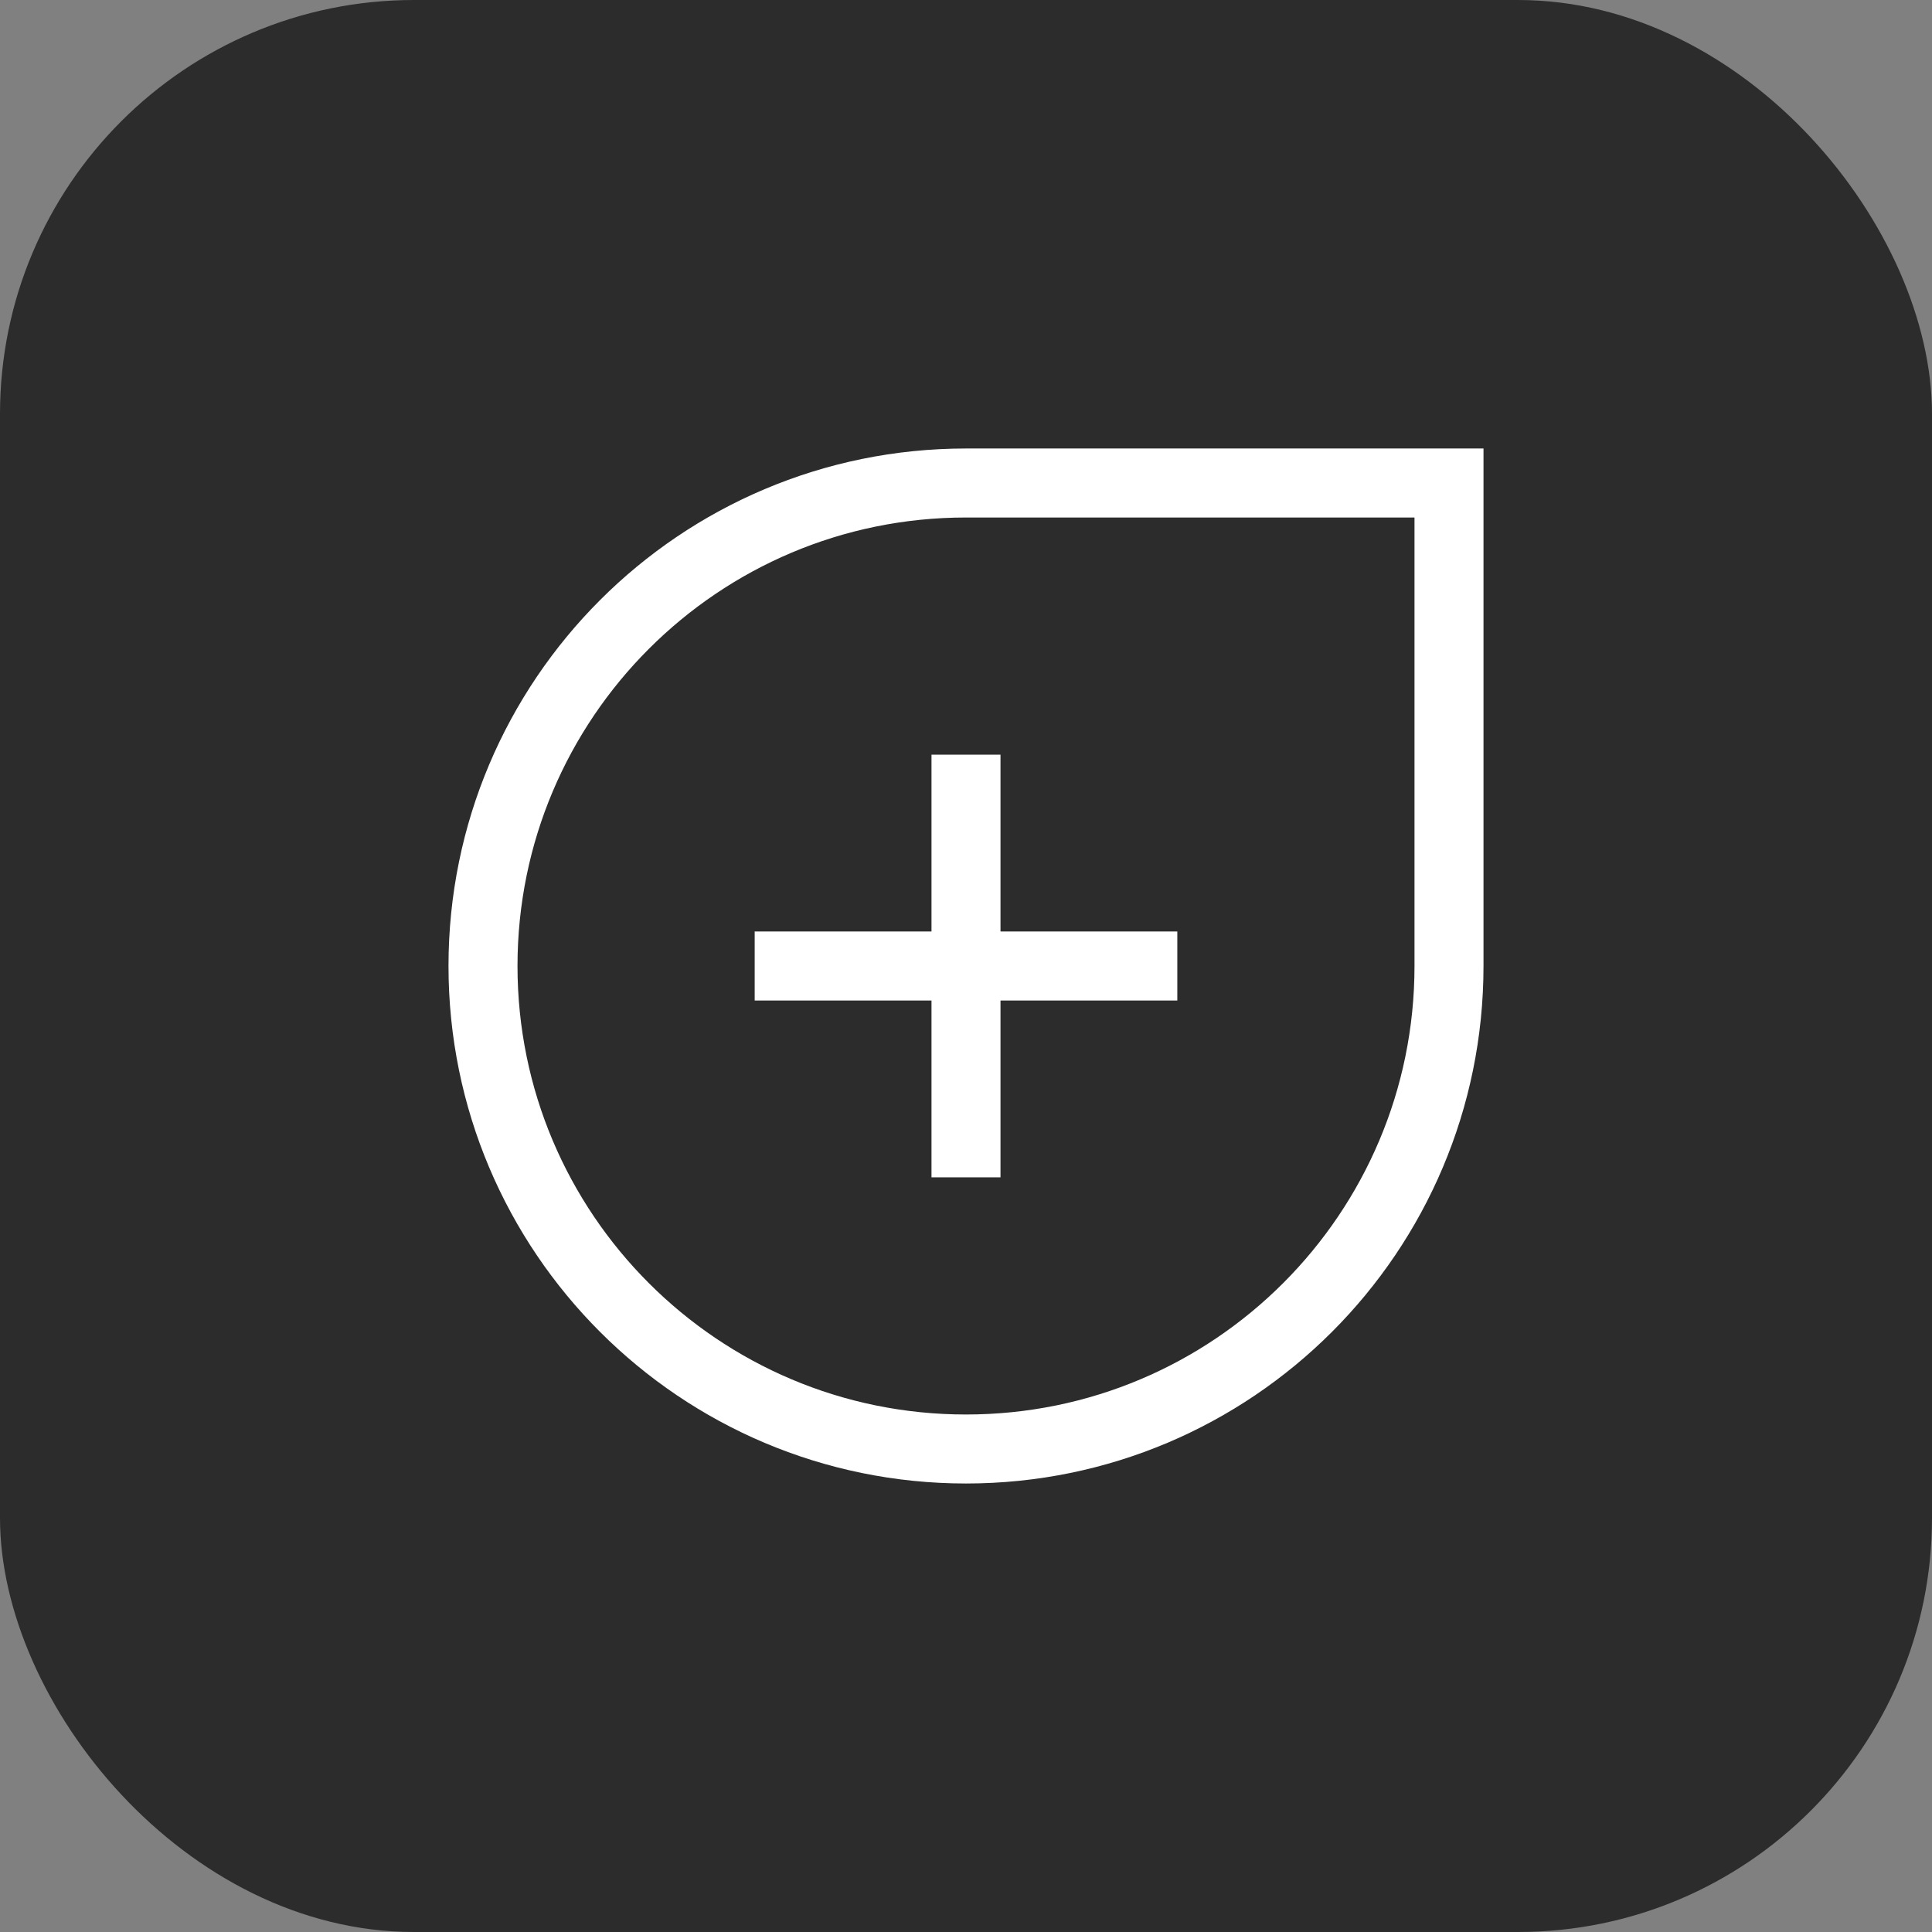 <svg width="56" height="56" viewBox="0 0 56 56" fill="none" xmlns="http://www.w3.org/2000/svg">
    <rect x="0" y="0" width="56" height="56" fill="#808080" stroke="none"/>
    <rect width="56" height="56" rx="12" fill="#2C2C2C"/>
    <path d="M28 21.875V28M28 28V34.125M28 28H21.875M28 28H34.125M42 28C42 35.732 35.732 42 28 42C20.268 42 14 35.732 14 28C14 20.268 20.268 14 28 14H42V28Z" stroke="white" stroke-width="2"/>
</svg>
